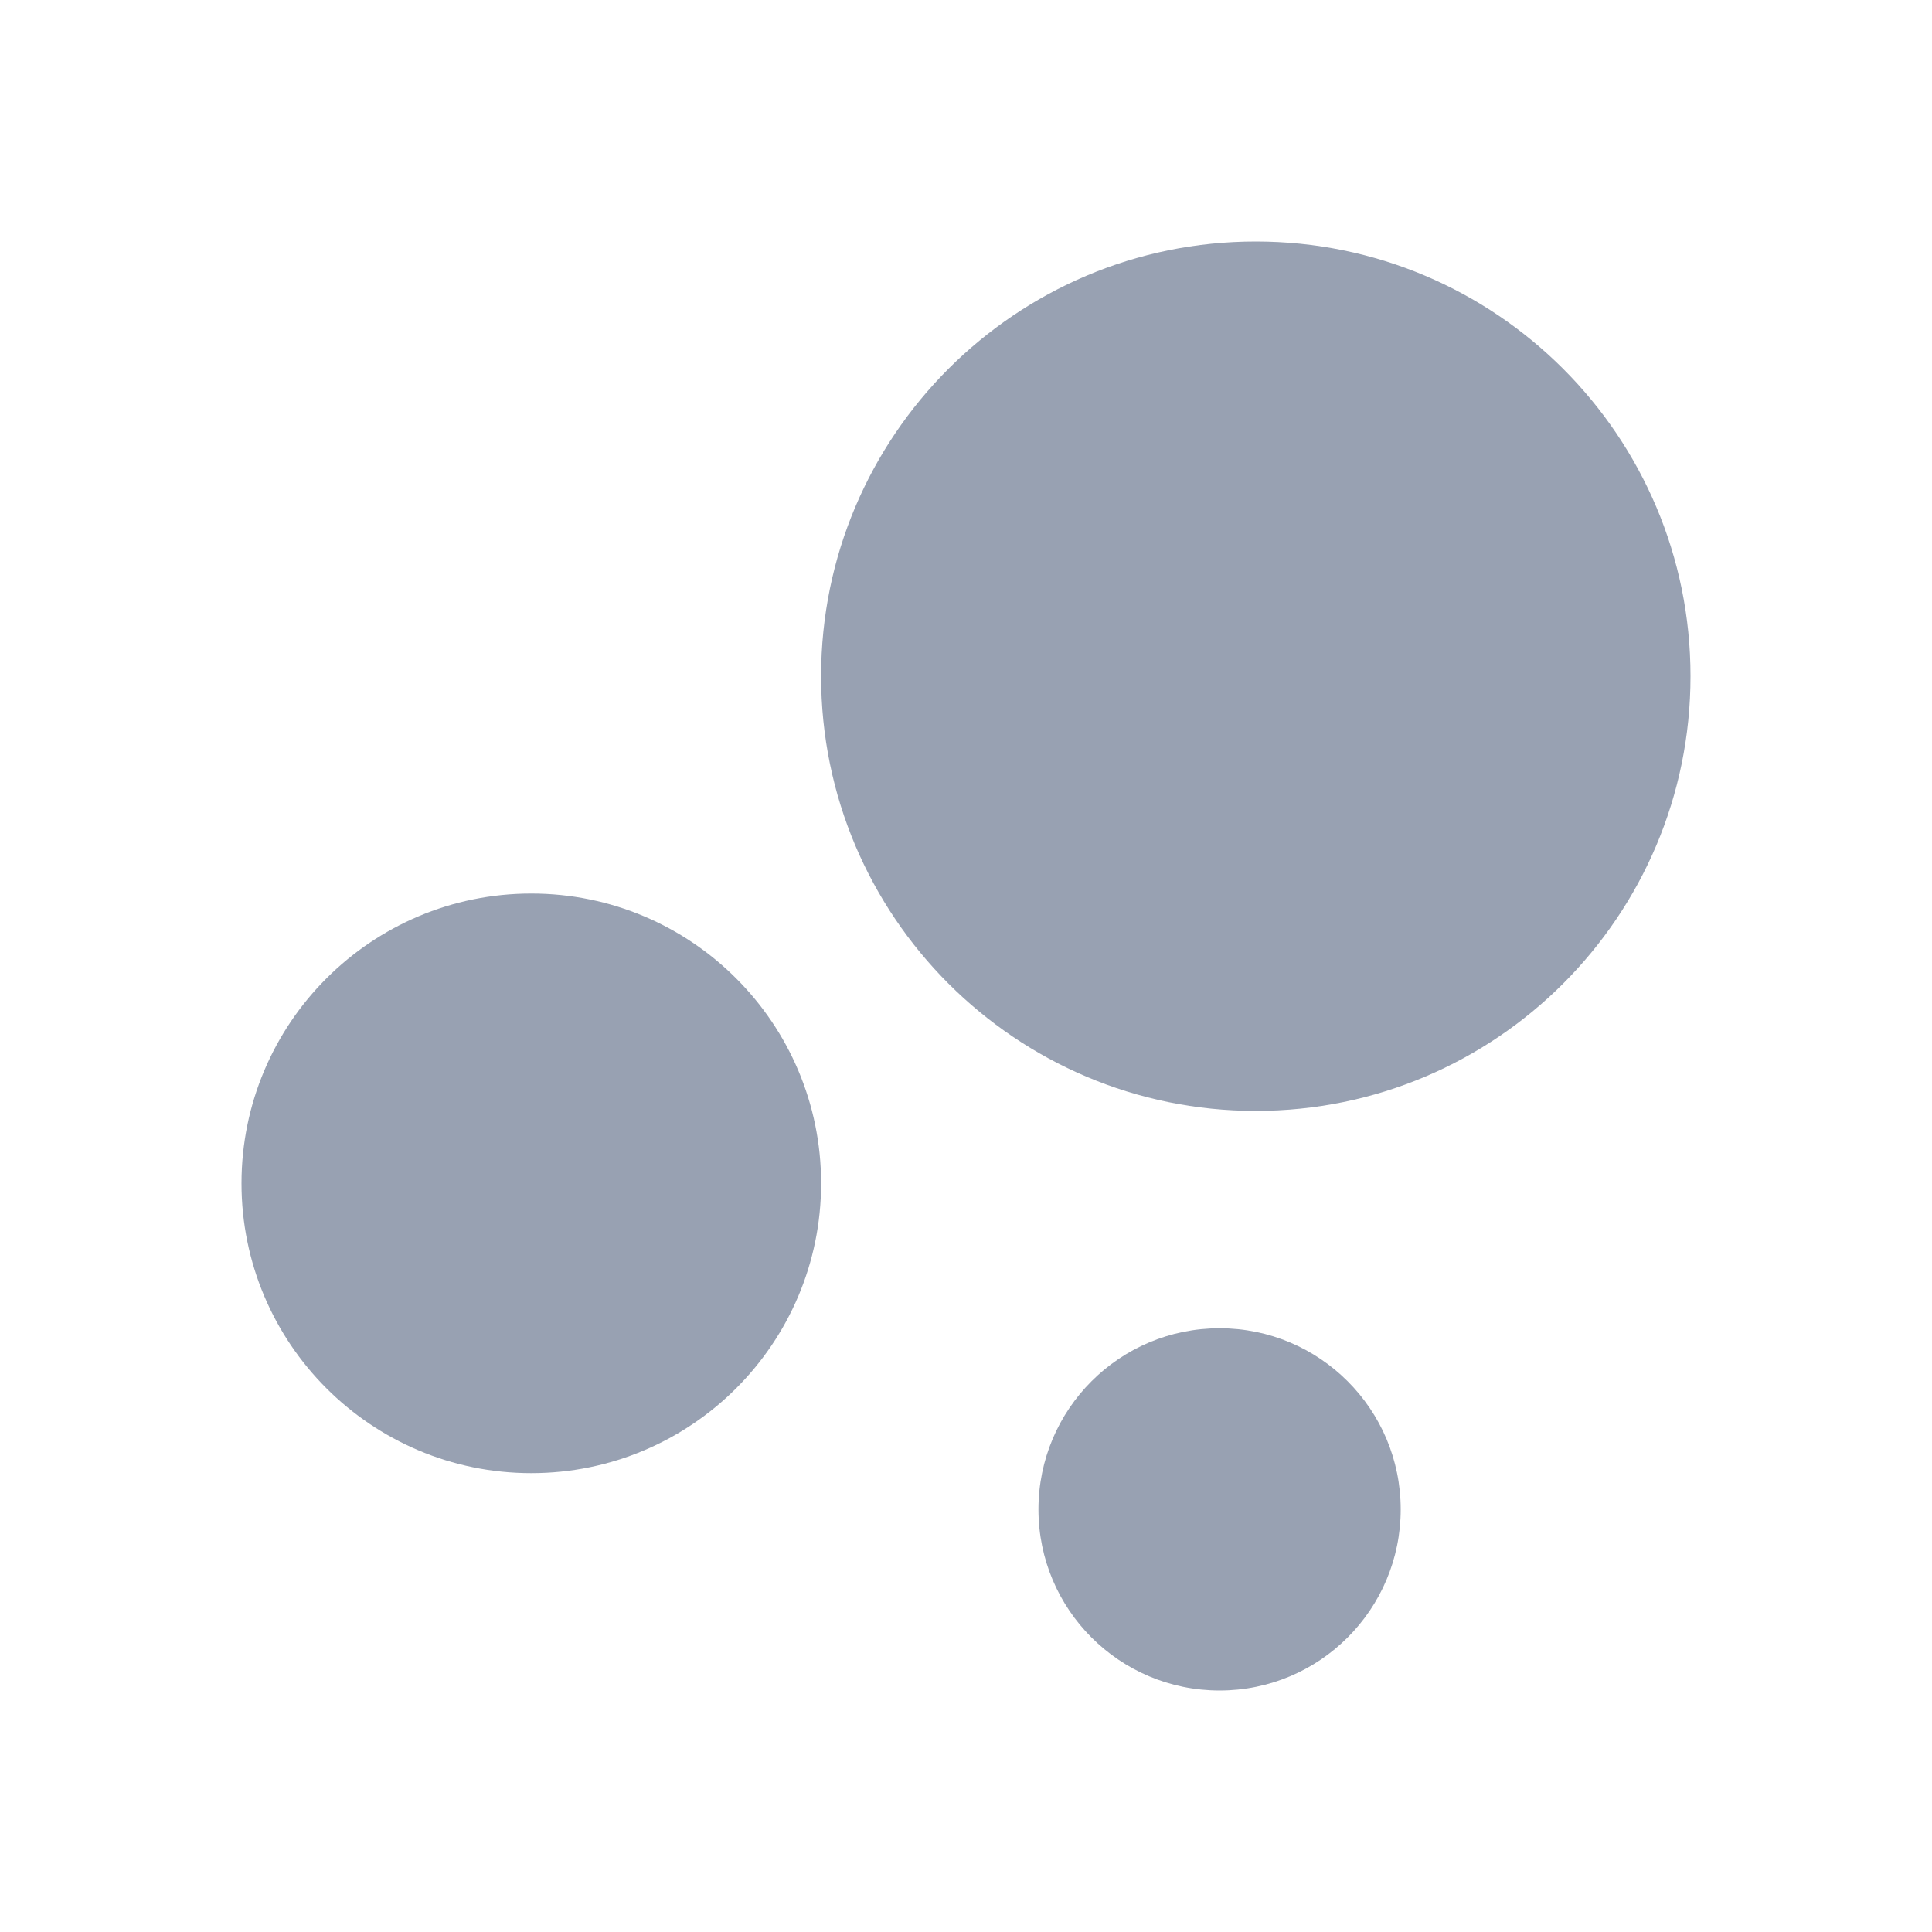 <svg width="24" height="24" viewBox="0 0 24 24" fill="none" xmlns="http://www.w3.org/2000/svg">
<path d="M21 8.4C21 11.382 18.582 13.8 15.6 13.8C12.618 13.8 10.2 11.382 10.2 8.4C10.2 5.418 12.618 3 15.6 3C18.582 3 21 5.418 21 8.4Z" fill="#98A1B2"/>
<path d="M6.6 18.3C8.588 18.3 10.2 16.688 10.2 14.7C10.2 12.712 8.588 11.1 6.6 11.1C4.612 11.1 3 12.712 3 14.7C3 16.688 4.612 18.3 6.6 18.3Z" fill="#98A1B2"/>
<path d="M15.15 21C16.393 21 17.4 19.993 17.4 18.75C17.4 17.507 16.393 16.5 15.15 16.5C13.907 16.5 12.9 17.507 12.9 18.75C12.9 19.993 13.907 21 15.15 21Z" fill="#98A1B2"/>
</svg>
